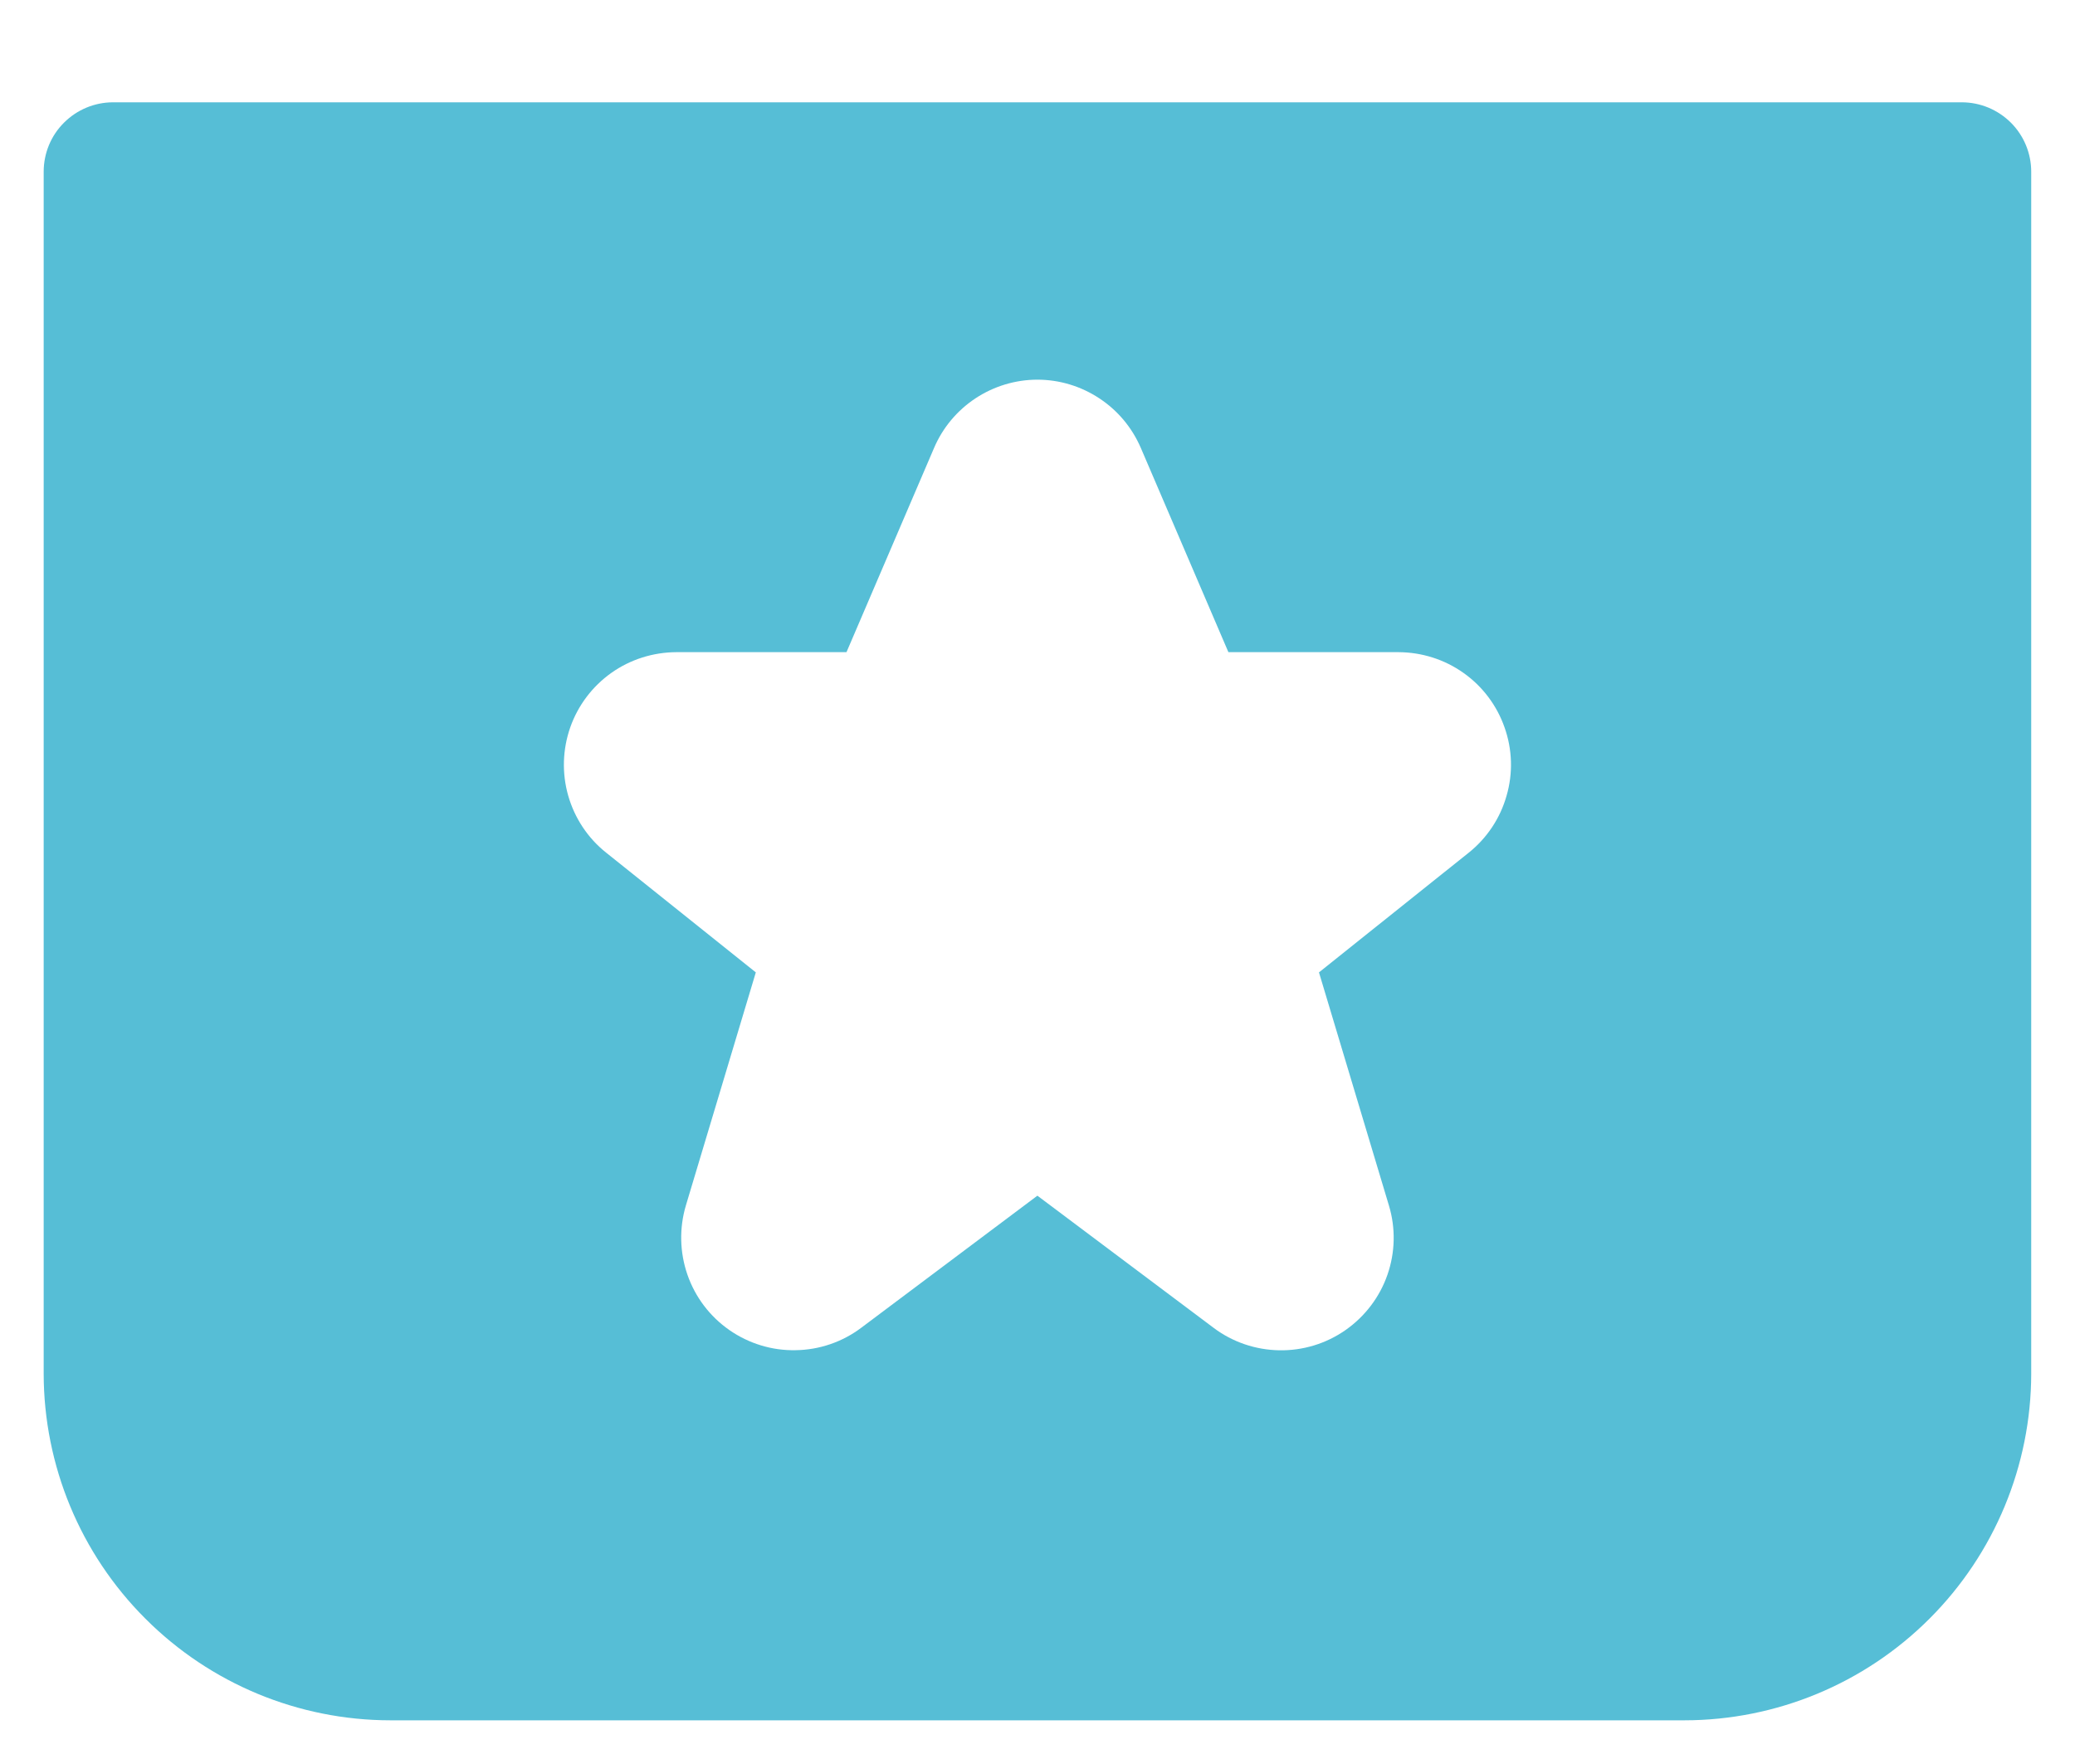 <svg width="20" height="17" viewBox="0 0 20 17" fill="none" xmlns="http://www.w3.org/2000/svg">
<path d="M18.909 0.986H1.089C0.912 0.986 0.742 1.057 0.617 1.182C0.491 1.307 0.421 1.477 0.421 1.655V13.238C0.422 14.124 0.774 14.973 1.401 15.599C2.027 16.226 2.876 16.578 3.762 16.579H16.236C17.122 16.578 17.971 16.226 18.598 15.599C19.224 14.973 19.577 14.124 19.578 13.238V1.655C19.578 1.477 19.507 1.307 19.382 1.182C19.256 1.057 19.087 0.986 18.909 0.986ZM14.157 8.217L12.713 9.371L13.387 11.617C13.453 11.835 13.448 12.069 13.373 12.285C13.298 12.501 13.156 12.687 12.969 12.818C12.782 12.949 12.558 13.017 12.33 13.013C12.102 13.009 11.88 12.934 11.698 12.797L9.999 11.523L8.301 12.796C8.119 12.933 7.897 13.009 7.669 13.012C7.441 13.017 7.217 12.948 7.03 12.818C6.842 12.687 6.701 12.501 6.626 12.285C6.551 12.069 6.546 11.835 6.611 11.617L7.285 9.371L5.842 8.217C5.666 8.077 5.539 7.885 5.477 7.669C5.415 7.453 5.422 7.223 5.496 7.011C5.57 6.799 5.709 6.615 5.892 6.485C6.075 6.355 6.295 6.286 6.519 6.285H8.159L9.003 4.317C9.086 4.122 9.225 3.956 9.402 3.839C9.579 3.722 9.787 3.659 9.999 3.659C10.212 3.659 10.419 3.722 10.596 3.839C10.774 3.956 10.912 4.122 10.996 4.317L11.84 6.285H13.479C13.704 6.286 13.923 6.355 14.106 6.485C14.29 6.615 14.428 6.799 14.502 7.011C14.577 7.223 14.584 7.453 14.521 7.669C14.46 7.885 14.332 8.077 14.157 8.217Z" fill="#56BED6"/>
</svg>
